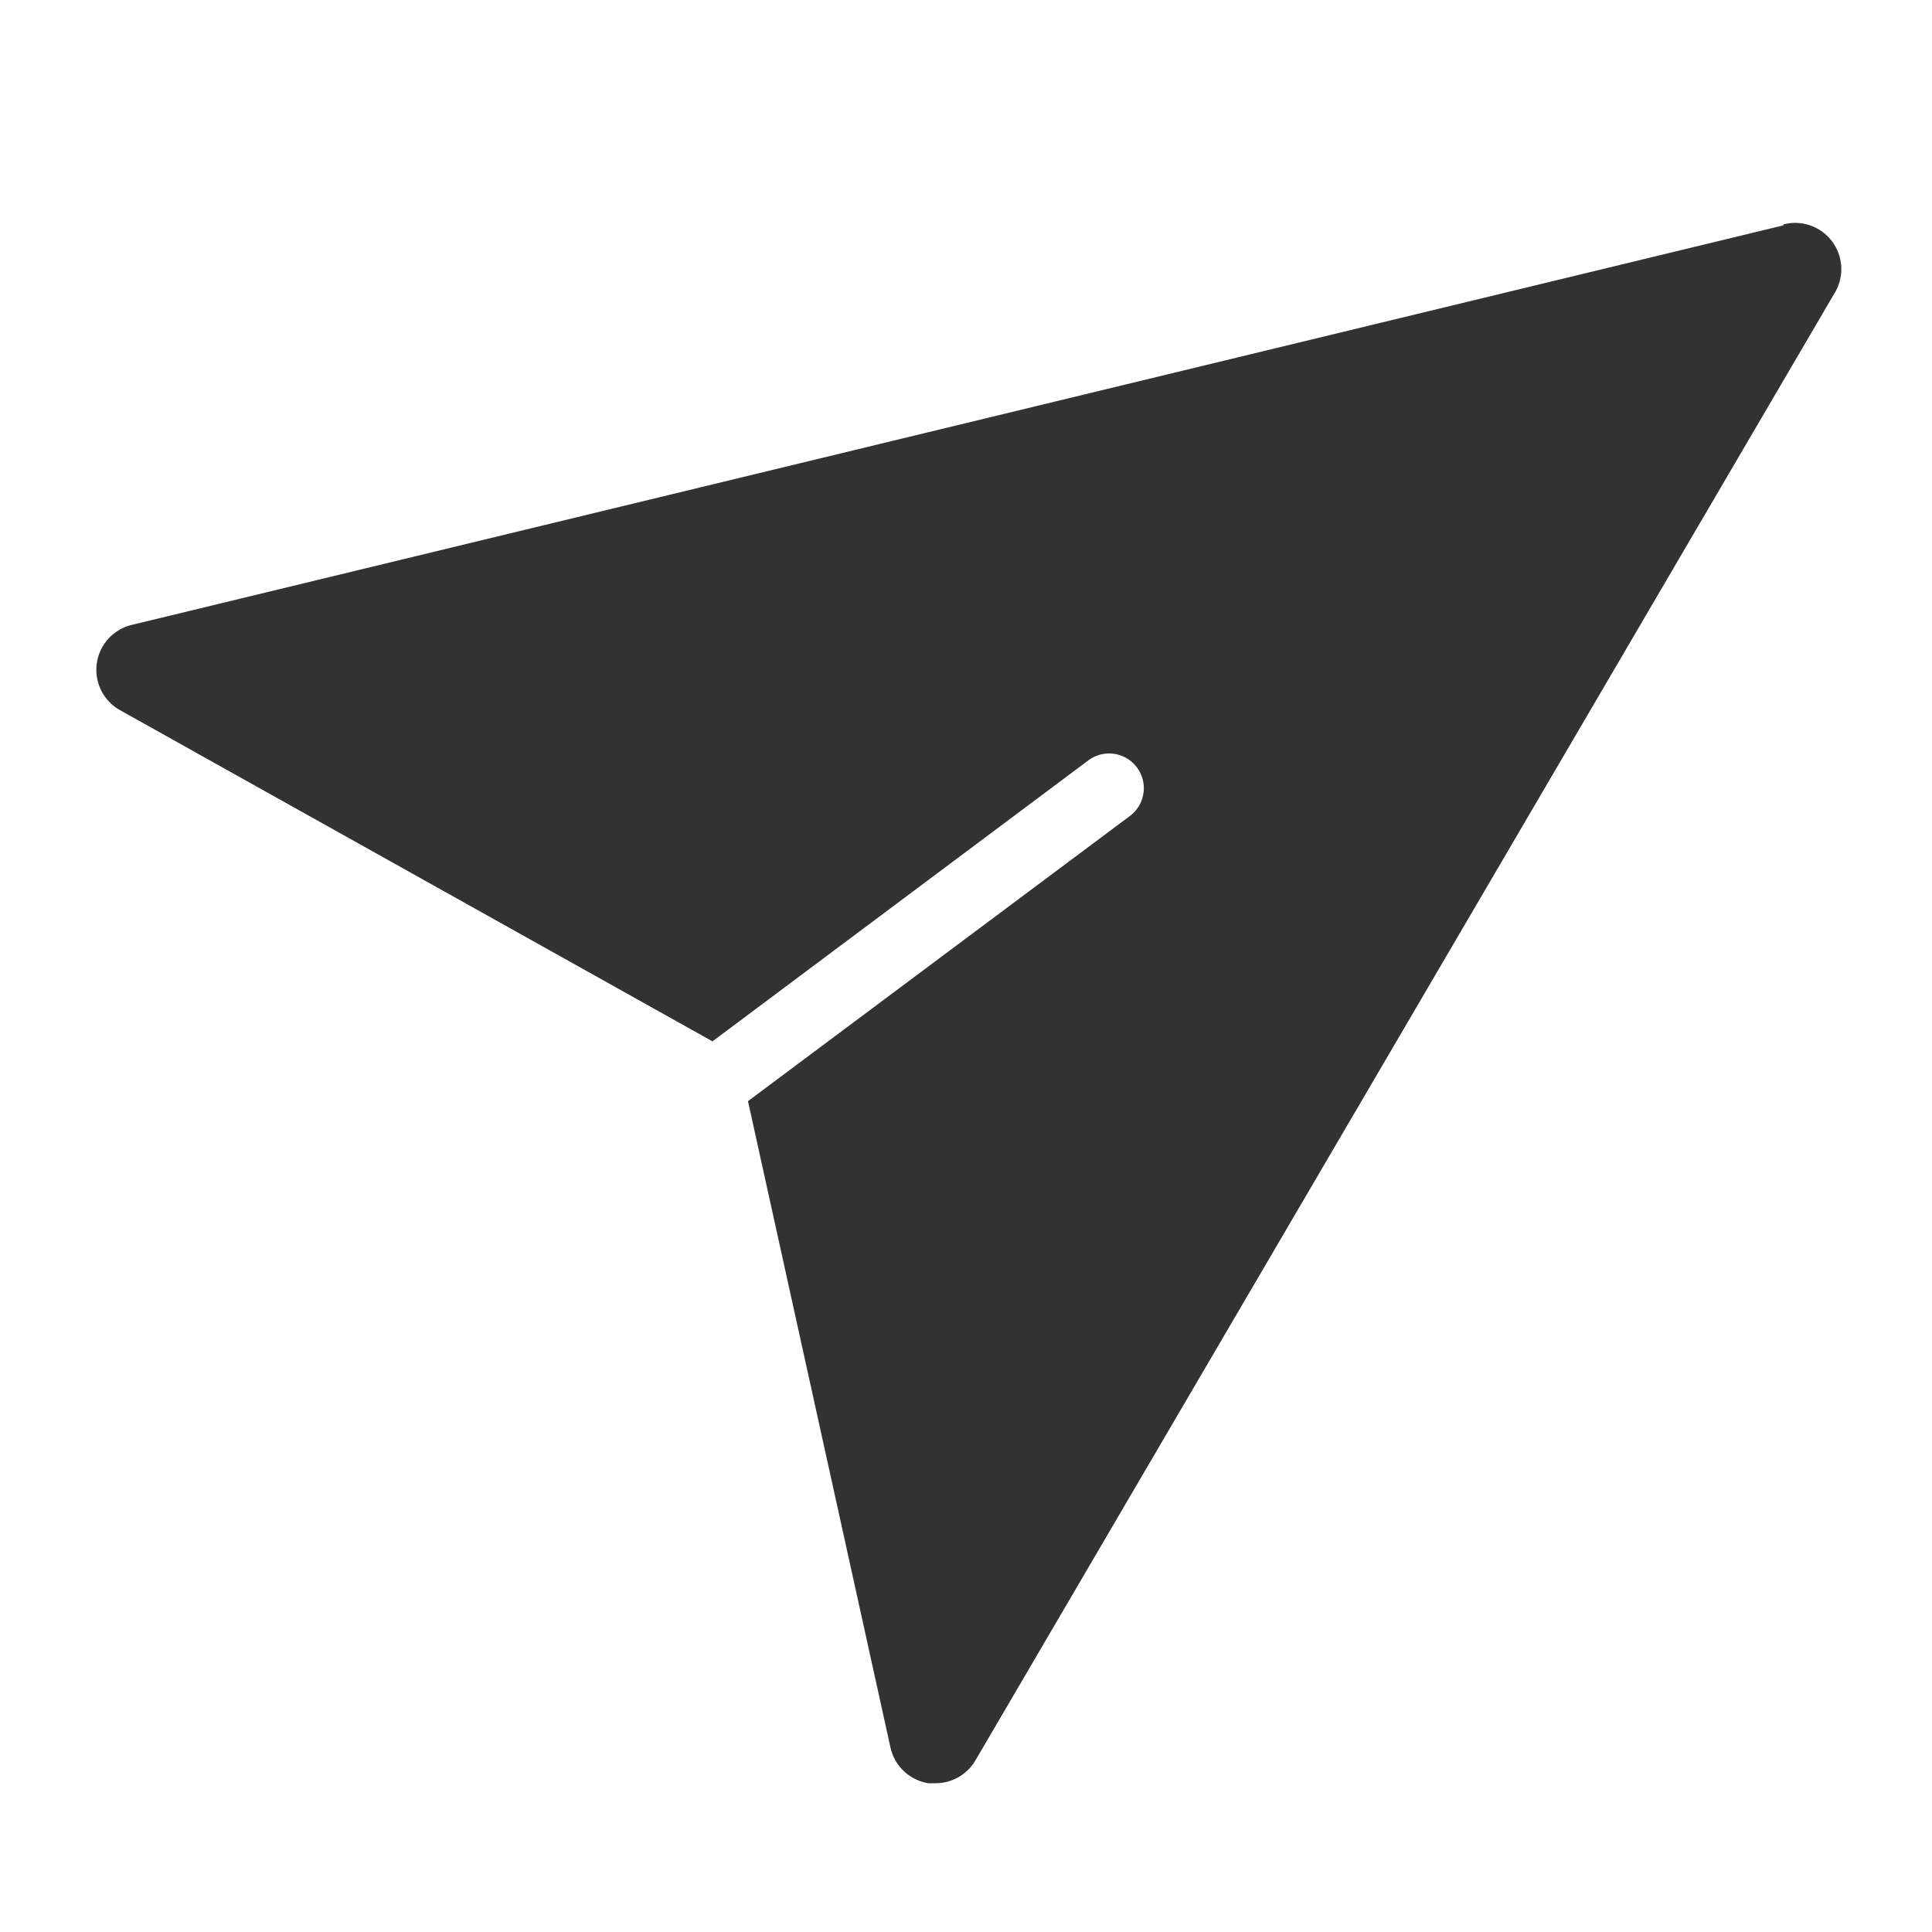 <svg xmlns="http://www.w3.org/2000/svg" width="26" height="26" viewBox="0 0 26 26"><title>send-message</title><path d="M24,3.033,1.771,8.41a.622.622,0,0,0-.156,1.147l7.973,4.457,5.057-3.78a.467.467,0,1,1,.562.746h0l-5.141,3.839,1.918,8.7a.623.623,0,0,0,.51.479h.1a.623.623,0,0,0,.535-.311L24.684,3.953A.622.622,0,0,0,24,3.02Z" fill="#323232"/></svg>